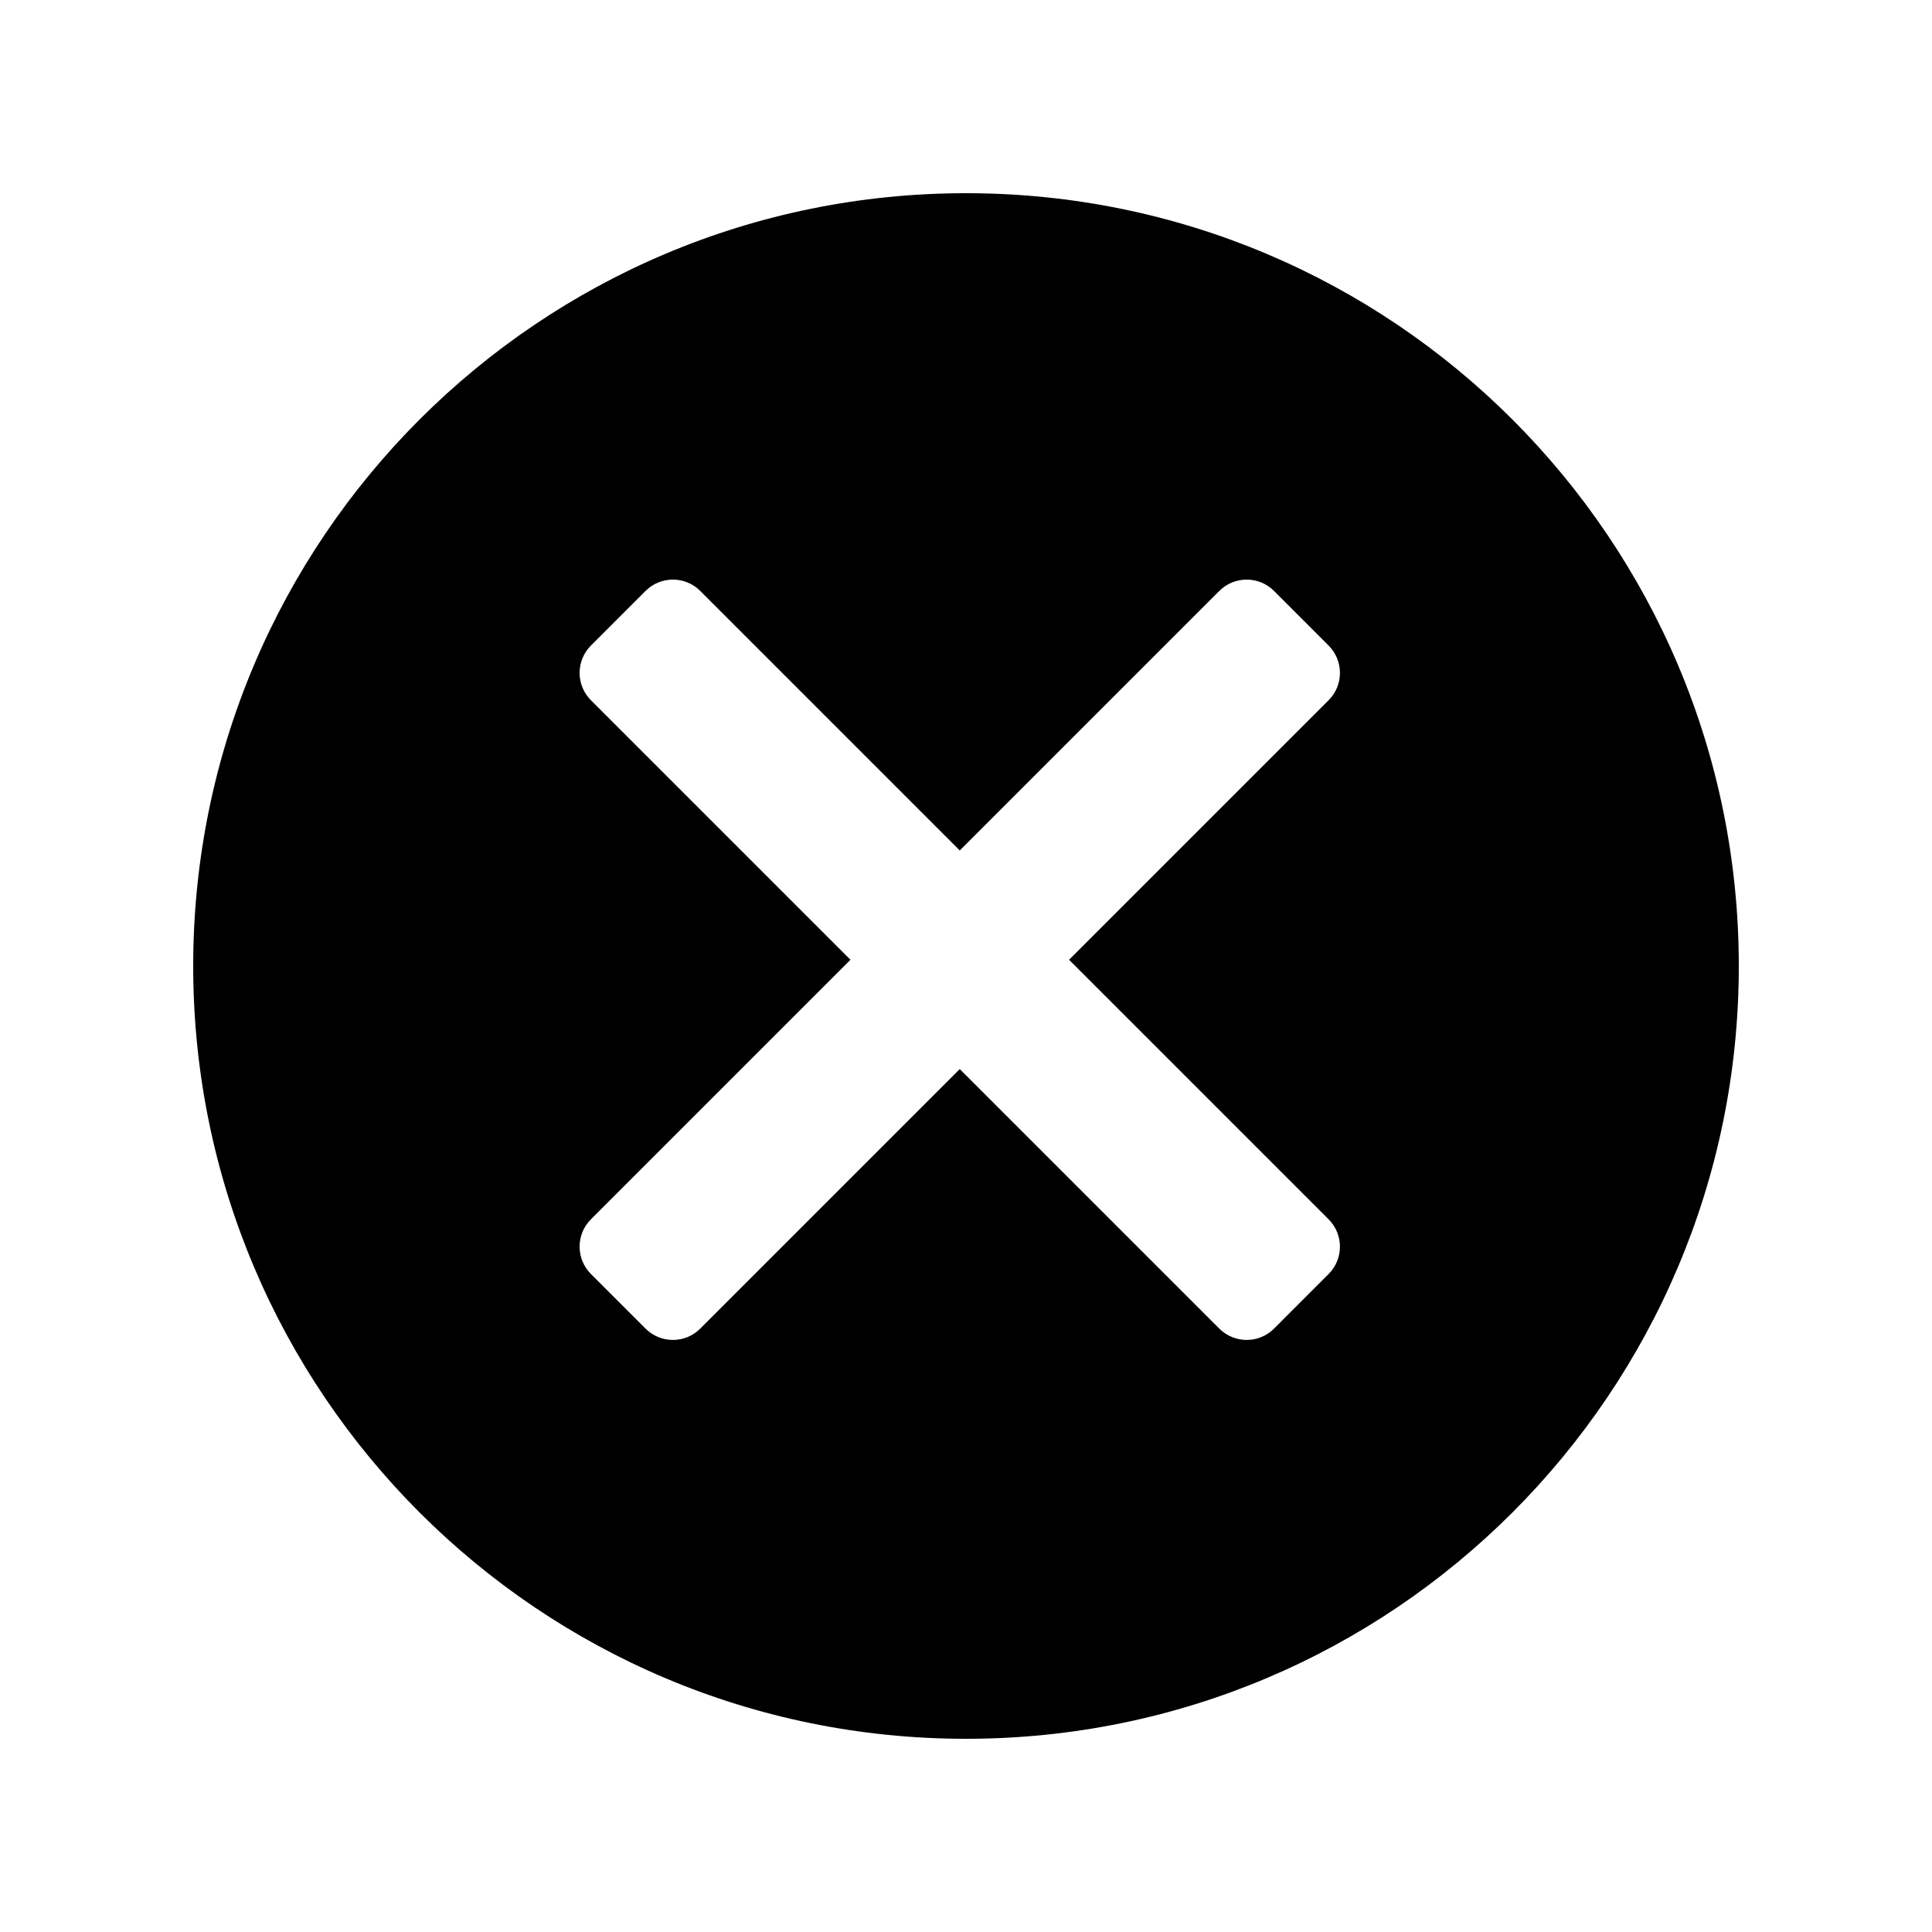 <?xml version="1.0" encoding="utf-8"?>
<!--
  Copyright 2023-2025 Solace Systems. All rights reserved.

  Licensed under the Apache License, Version 2.0 (the "License");
  you may not use this file except in compliance with the License.
  You may obtain a copy of the License at

      http://www.apache.org/licenses/LICENSE-2.0

  Unless required by applicable law or agreed to in writing, software
  distributed under the License is distributed on an "AS IS" BASIS,
  WITHOUT WARRANTIES OR CONDITIONS OF ANY KIND, either express or implied.
  See the License for the specific language governing permissions and
  limitations under the License.
-->
<svg width="40" height="40" viewBox="0 0 40 40" fill="none" xmlns="http://www.w3.org/2000/svg">
<path fill-rule="evenodd" clip-rule="evenodd" d="M20 36C28.837 36 36 28.837 36 20C36 11.163 28.837 4 20 4C11.163 4 4 11.163 4 20C4 28.837 11.163 36 20 36ZM27.508 14.497C27.82 14.185 27.82 13.678 27.508 13.366L26.376 12.234C26.064 11.922 25.558 11.922 25.245 12.234L19.871 17.608L14.497 12.234C14.185 11.922 13.678 11.922 13.366 12.234L12.234 13.366C11.922 13.678 11.922 14.185 12.234 14.497L17.608 19.871L12.234 25.245C11.922 25.558 11.922 26.064 12.234 26.376L13.366 27.508C13.678 27.82 14.185 27.82 14.497 27.508L19.871 22.134L25.245 27.508C25.558 27.82 26.064 27.82 26.377 27.508L27.508 26.376C27.82 26.064 27.82 25.558 27.508 25.245L22.134 19.871L27.508 14.497Z" fill="black"/>
</svg>
